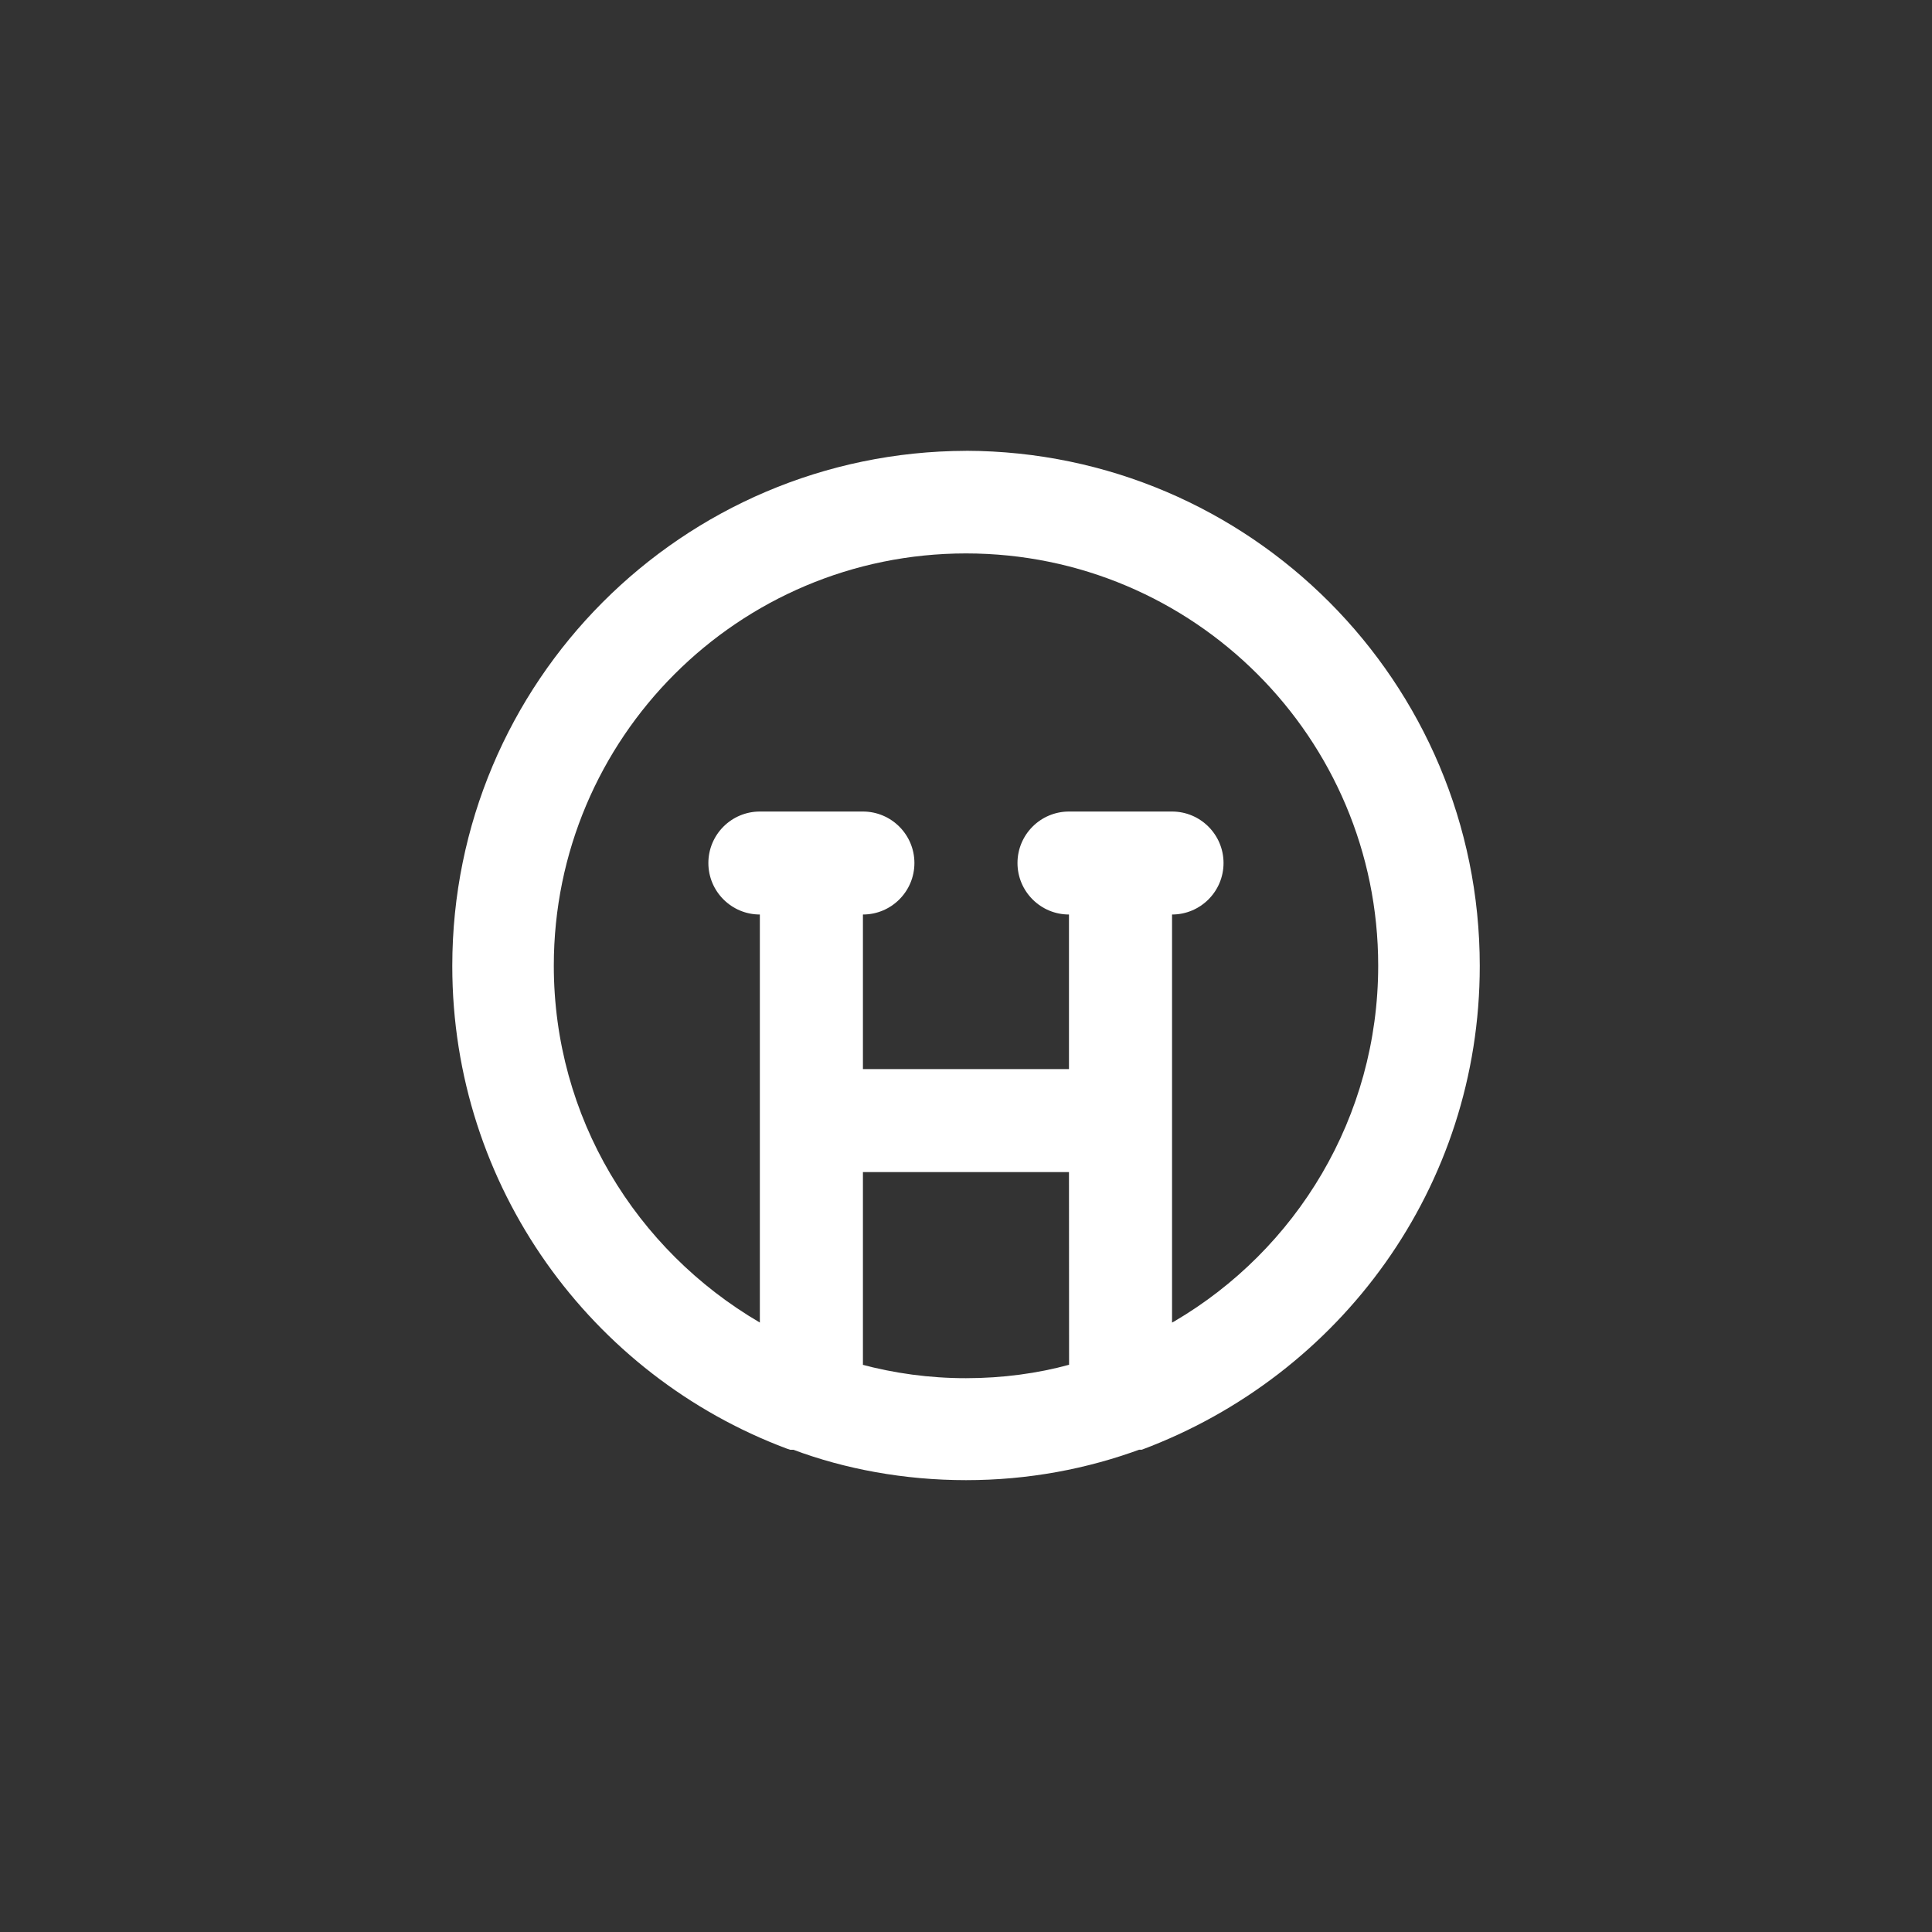 <!-- Generated by IcoMoon.io -->
<svg version="1.1" xmlns="http://www.w3.org/2000/svg" width="40" height="40" viewBox="0 0 40 40">
<rect x="0" y="0" width="40" height="40" fill="#333333" stroke="none"/>
<title>ul-sad-cry</title>
<path fill="#fff" d="M20 9.334c-5.878 0.018-10.636 4.786-10.636 10.666 0 4.574 2.879 8.476 6.925 9.992l0.074 0.024h0.064c1.063 0.398 2.291 0.629 3.574 0.629s2.51-0.23 3.646-0.653l-0.072 0.023h0.064c4.119-1.54 6.998-5.442 6.998-10.016 0-5.88-4.758-10.649-10.634-10.666h-0.002zM22.134 28.256c-0.64 0.176-1.375 0.278-2.134 0.278s-1.494-0.102-2.192-0.291l0.058 0.014v-3.99h4.266zM24.266 27.382v-8.448c0.589 0 1.066-0.478 1.066-1.066s-0.478-1.066-1.066-1.066v0h-2.134c-0.589 0-1.066 0.478-1.066 1.066s0.478 1.066 1.066 1.066v0 3.2h-4.266v-3.2c0.589 0 1.066-0.478 1.066-1.066s-0.478-1.066-1.066-1.066v0h-2.134c-0.589 0-1.066 0.478-1.066 1.066s0.478 1.066 1.066 1.066v0 8.448c-2.569-1.503-4.266-4.248-4.266-7.39 0-4.713 3.821-8.534 8.534-8.534s8.534 3.821 8.534 8.534c0 3.142-1.698 5.887-4.226 7.368l-0.040 0.022z"></path>
</svg>
